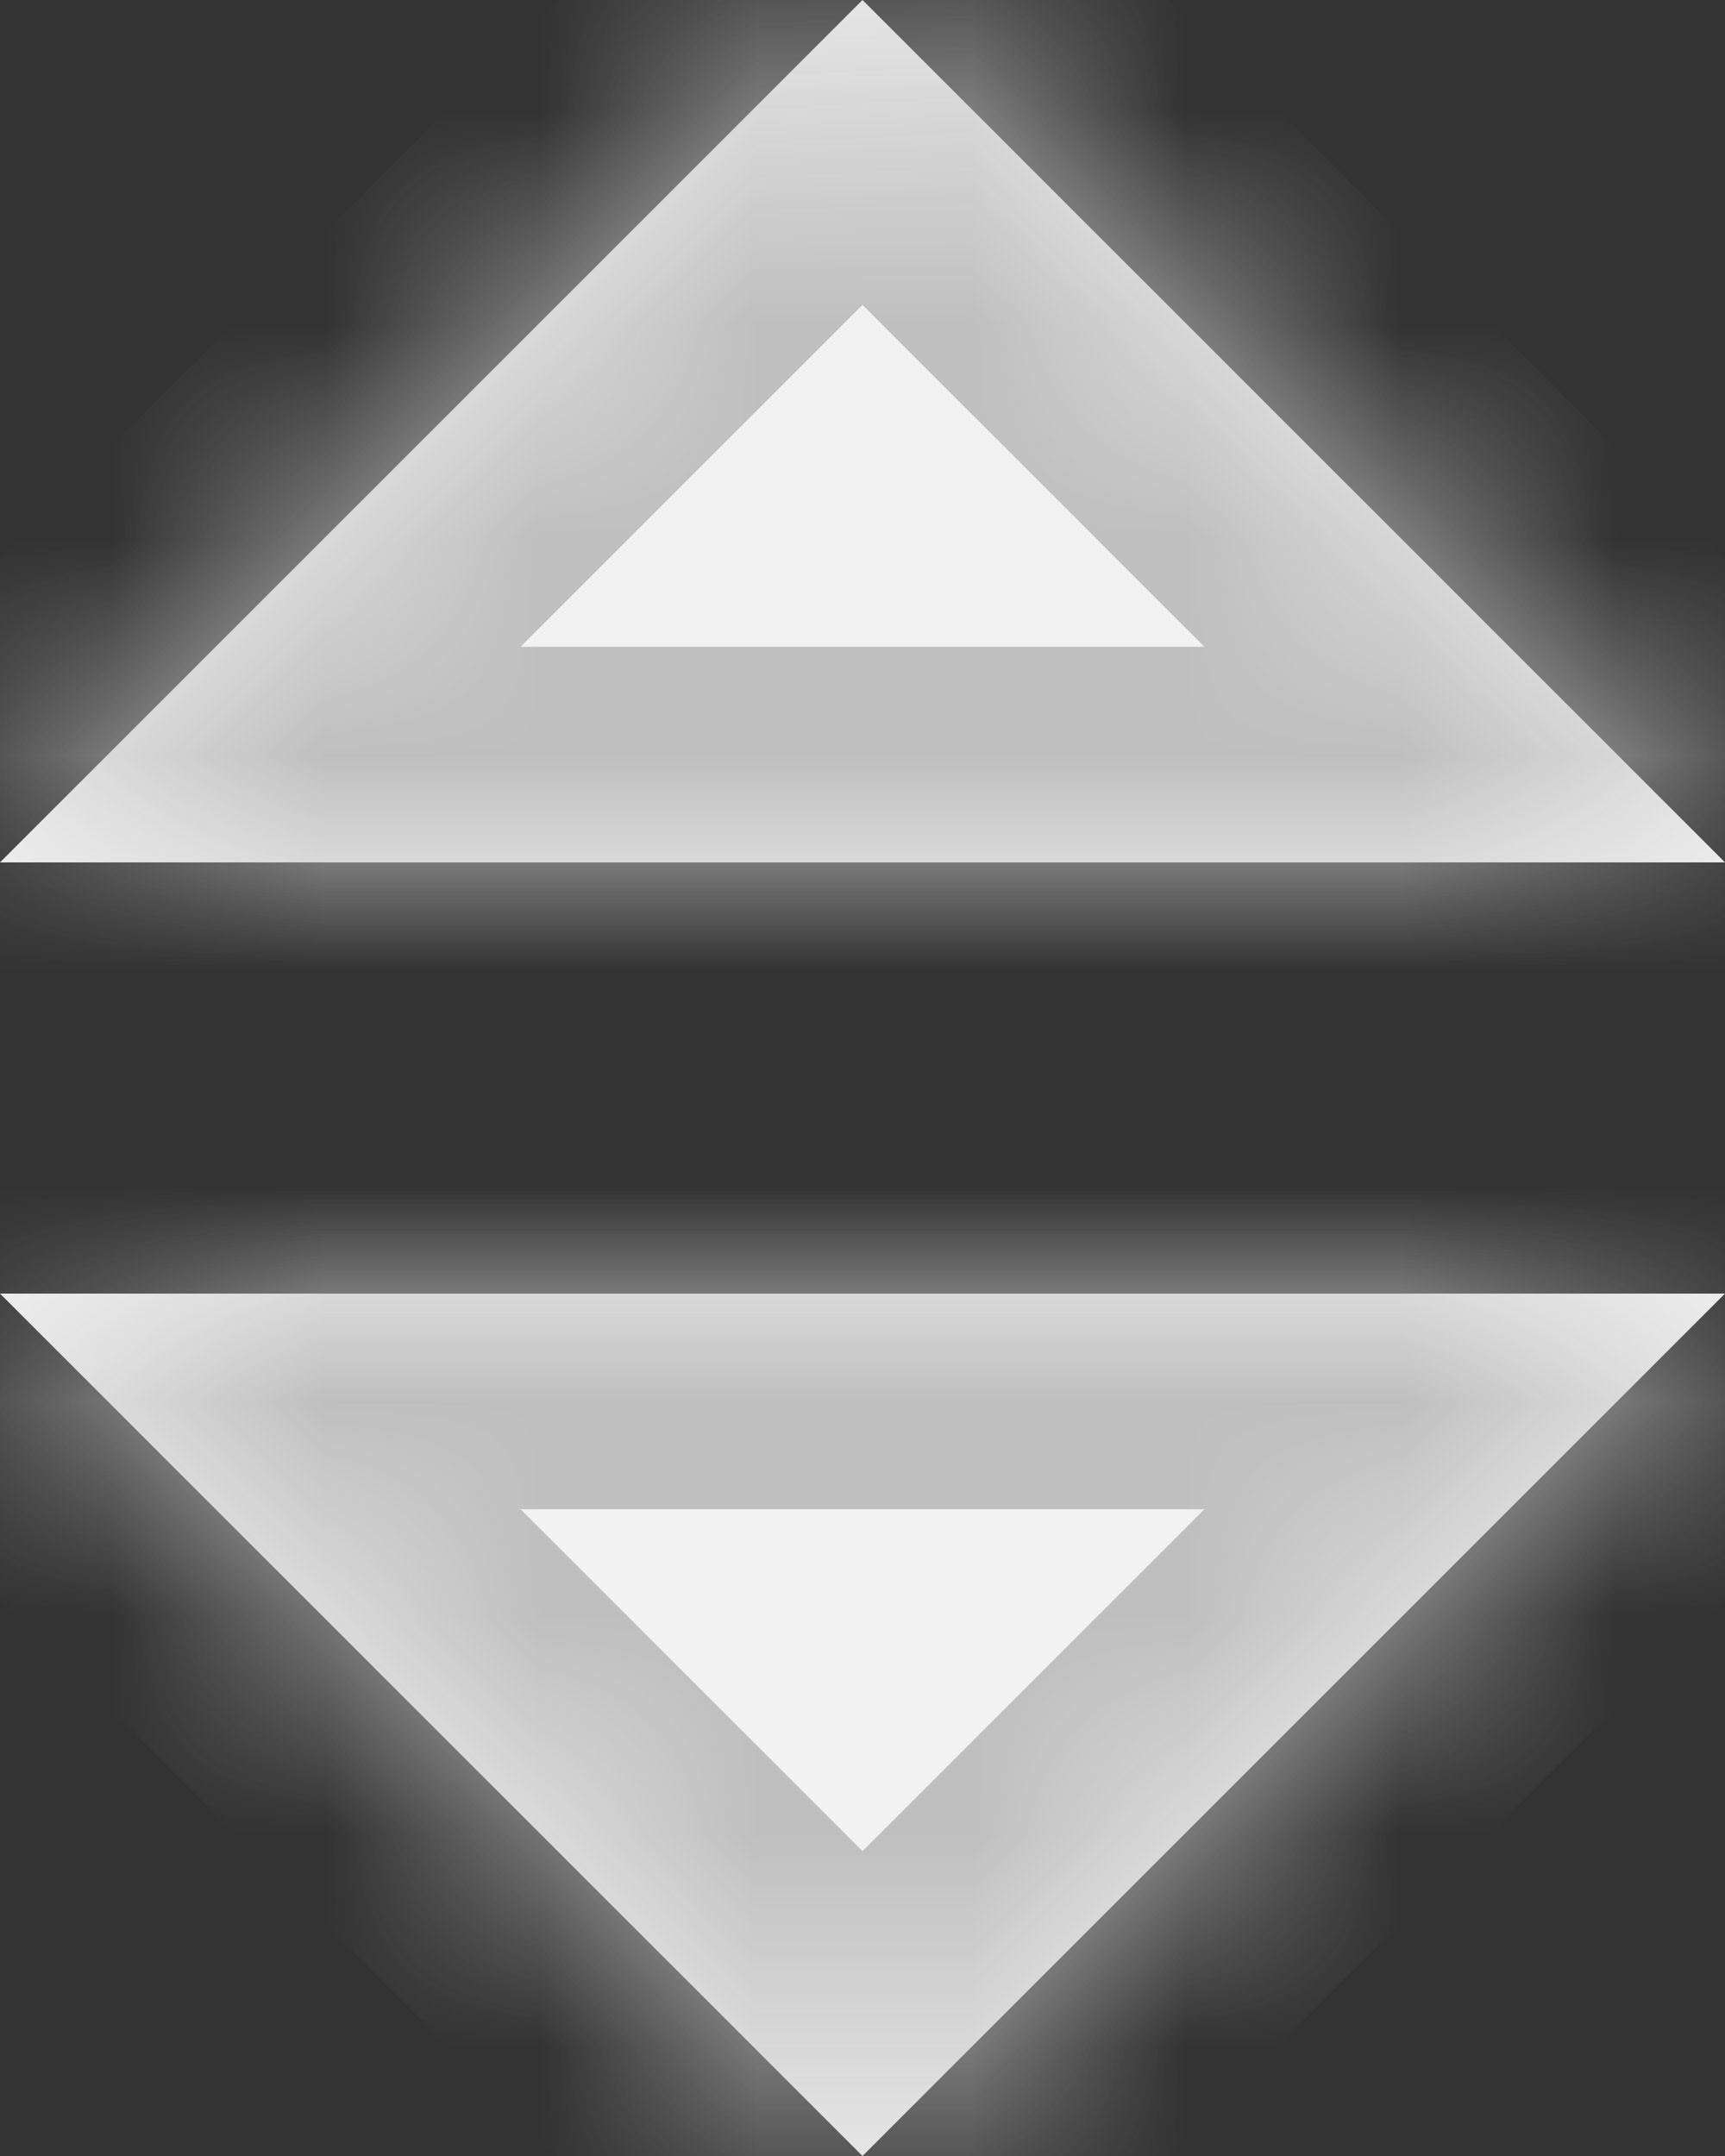 ﻿<?xml version="1.0" encoding="utf-8"?>
<svg version="1.1" xmlns:xlink="http://www.w3.org/1999/xlink" width="8px" height="10px" xmlns="http://www.w3.org/2000/svg">
  <rect width="100%" height="100%" fill="#333333" stroke="none"/>
  <defs>
    <mask fill="white" id="clip118">
      <path d="M 8 4  L 0 4  L 4 0  L 8 4  Z M 8 6  L 0 6  L 4 10  L 8 6  Z " fill-rule="evenodd" />
    </mask>
  </defs>
  <g transform="matrix(1 0 0 1 -124 -396 )">
    <path d="M 8 4  L 0 4  L 4 0  L 8 4  Z M 8 6  L 0 6  L 4 10  L 8 6  Z " fill-rule="nonzero" fill="#f2f2f2" stroke="none" transform="matrix(1 0 0 1 124 396 )" />
    <path d="M 8 4  L 0 4  L 4 0  L 8 4  Z " stroke-width="2" stroke="#bfbfbf" fill="none" transform="matrix(1 0 0 1 124 396 )" mask="url(#clip118)" />
    <path d="M 8 6  L 0 6  L 4 10  L 8 6  Z " stroke-width="2" stroke="#bfbfbf" fill="none" transform="matrix(1 0 0 1 124 396 )" mask="url(#clip118)" />
  </g>
</svg>